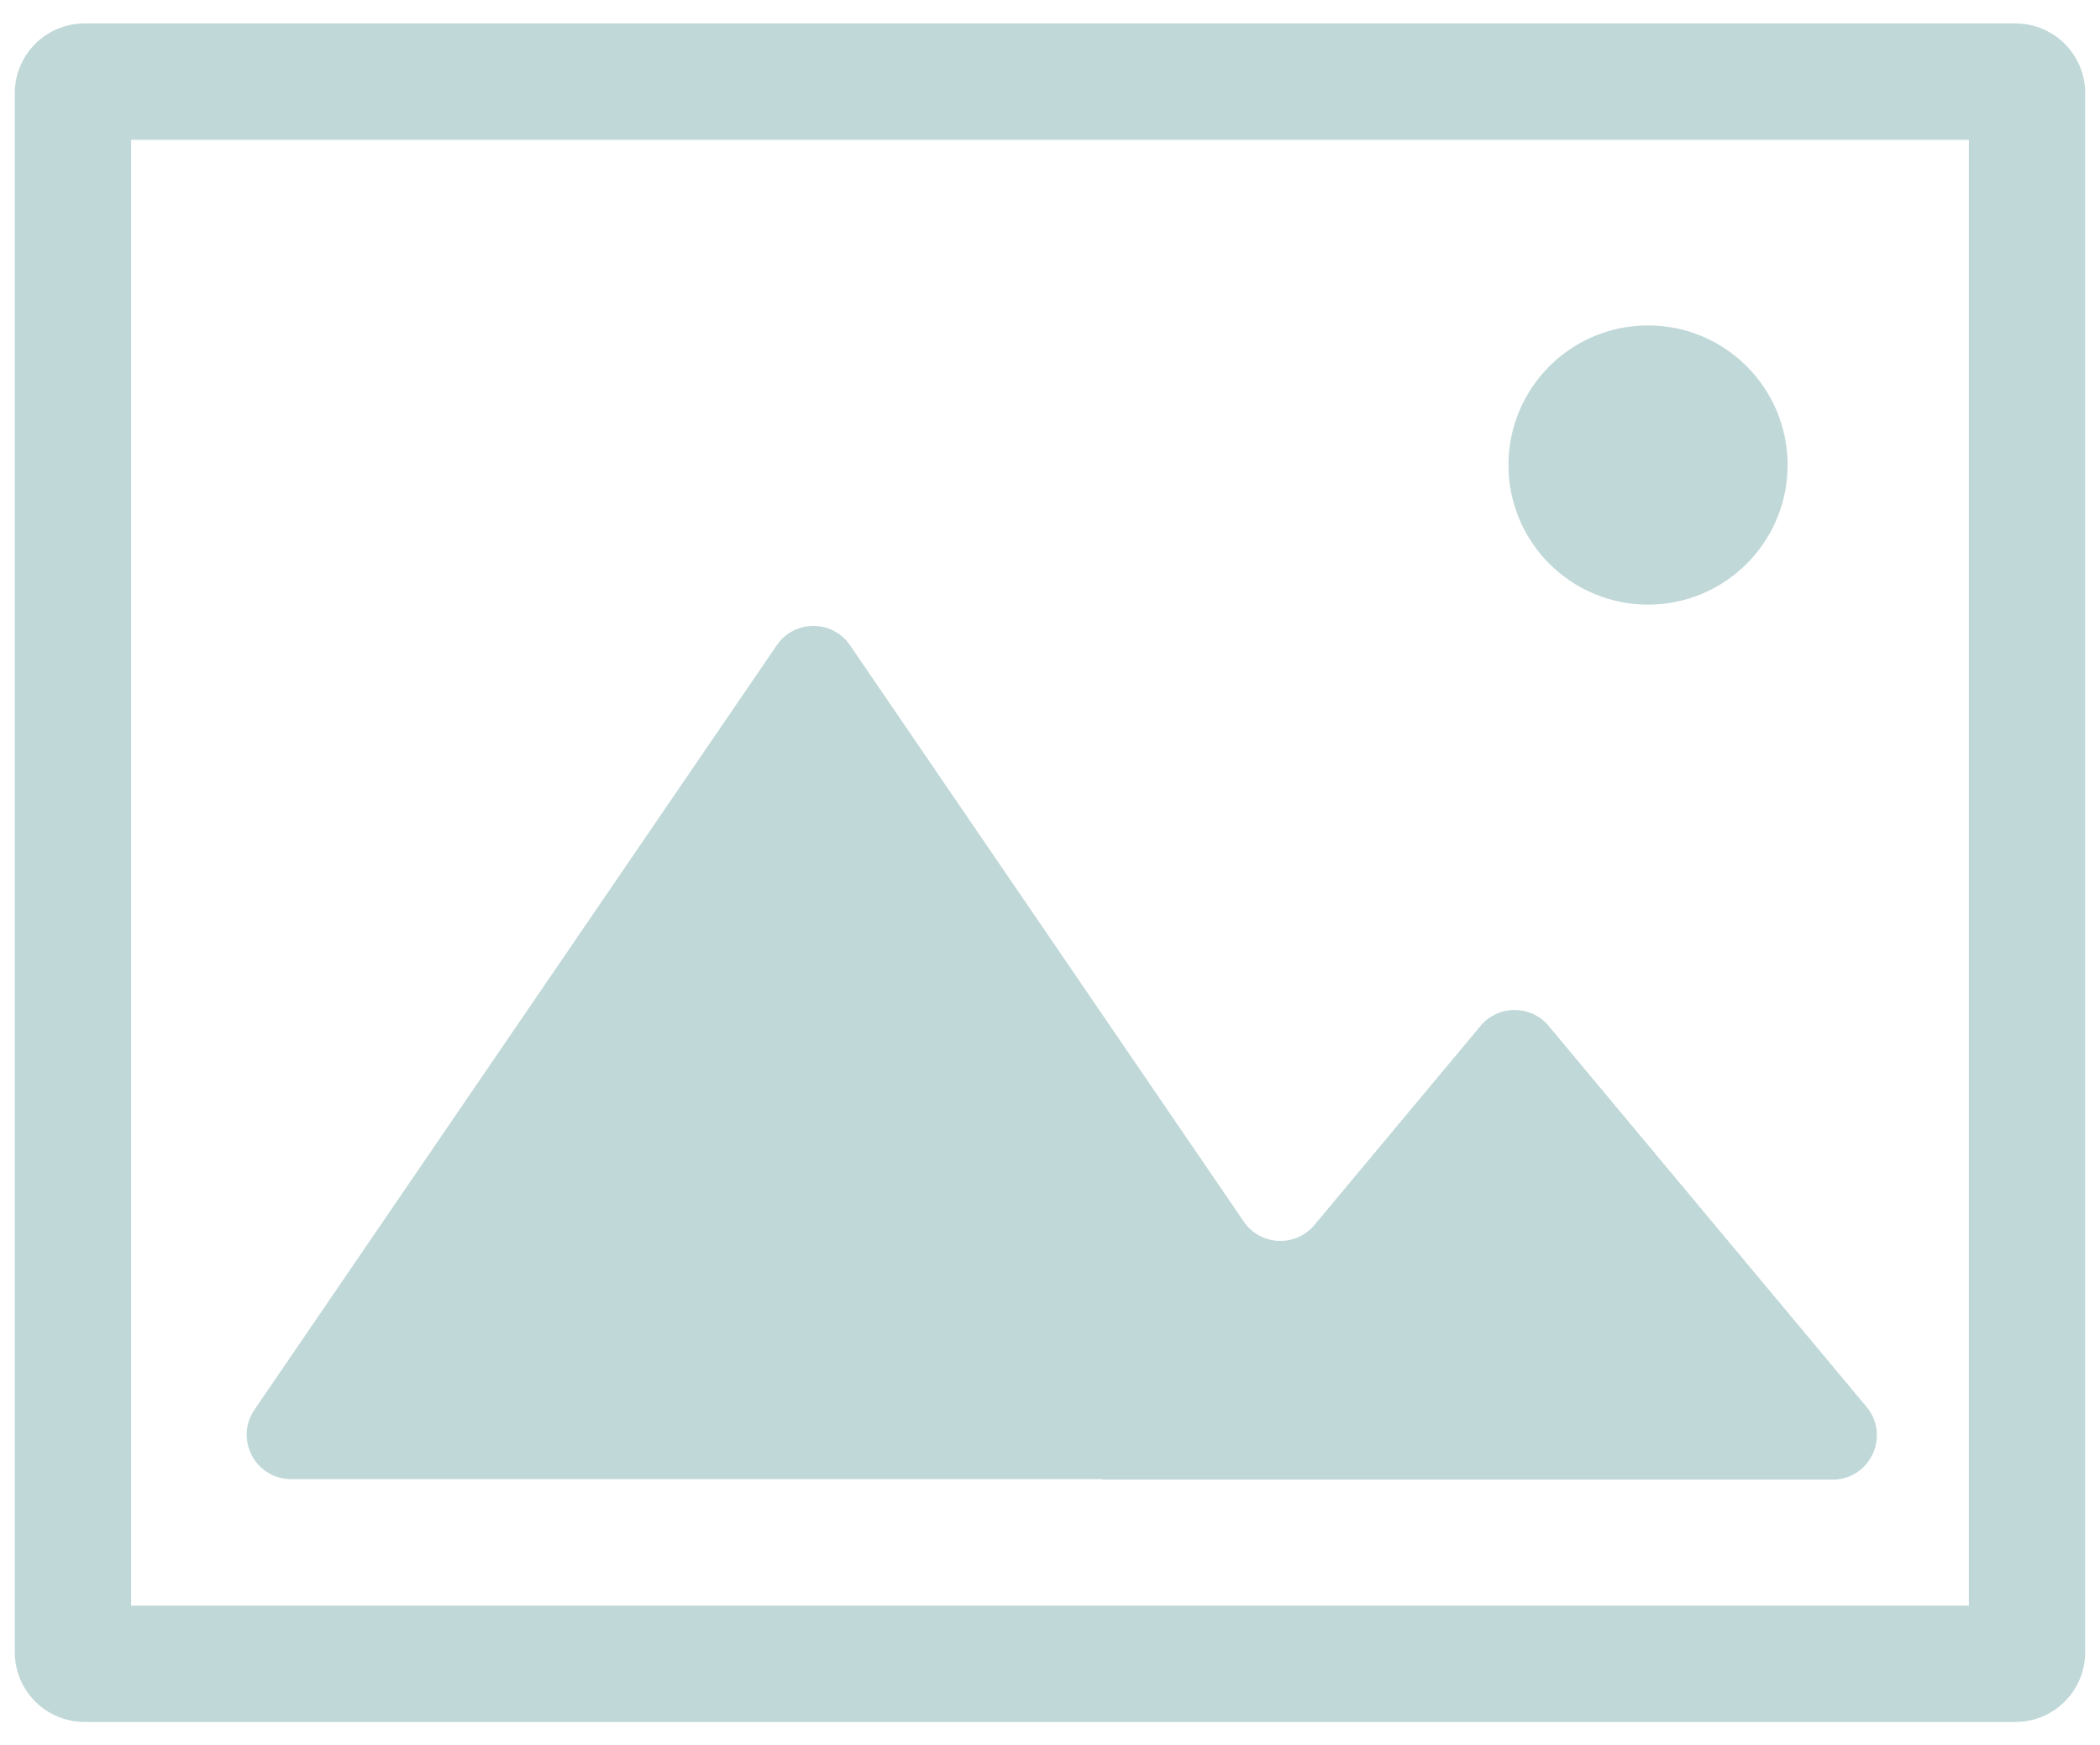 <svg width="71" height="59" viewBox="0 0 71 59" fill="none" xmlns="http://www.w3.org/2000/svg">
<path fill-rule="evenodd" clip-rule="evenodd" d="M4.433 4.725V54.275H66.567V4.725H4.433ZM2.86 0.792C1.556 0.792 0.5 1.848 0.5 3.152V55.848C0.5 57.151 1.556 58.208 2.86 58.208H68.14C69.444 58.208 70.5 57.151 70.5 55.848V3.152C70.5 1.848 69.444 0.792 68.14 0.792H2.86ZM44.441 41.408C43.803 42.172 42.612 42.115 42.051 41.293L28.739 21.812C28.143 20.94 26.857 20.94 26.262 21.812L8.603 47.653C7.923 48.649 8.636 49.999 9.842 49.999H37.259C37.264 49.999 37.266 50.005 37.263 50.008C37.261 50.01 37.261 50.013 37.263 50.015L37.265 50.017L37.267 50.017H61.954C63.227 50.017 63.921 48.533 63.106 47.556L52.359 34.679C51.76 33.961 50.656 33.961 50.056 34.679L44.441 41.408ZM55.719 20.438C58.325 20.438 60.438 18.325 60.438 15.719C60.438 13.113 58.325 11 55.719 11C53.113 11 51 13.113 51 15.719C51 18.325 53.113 20.438 55.719 20.438Z" fill="#C1D8D8"/>
</svg>
